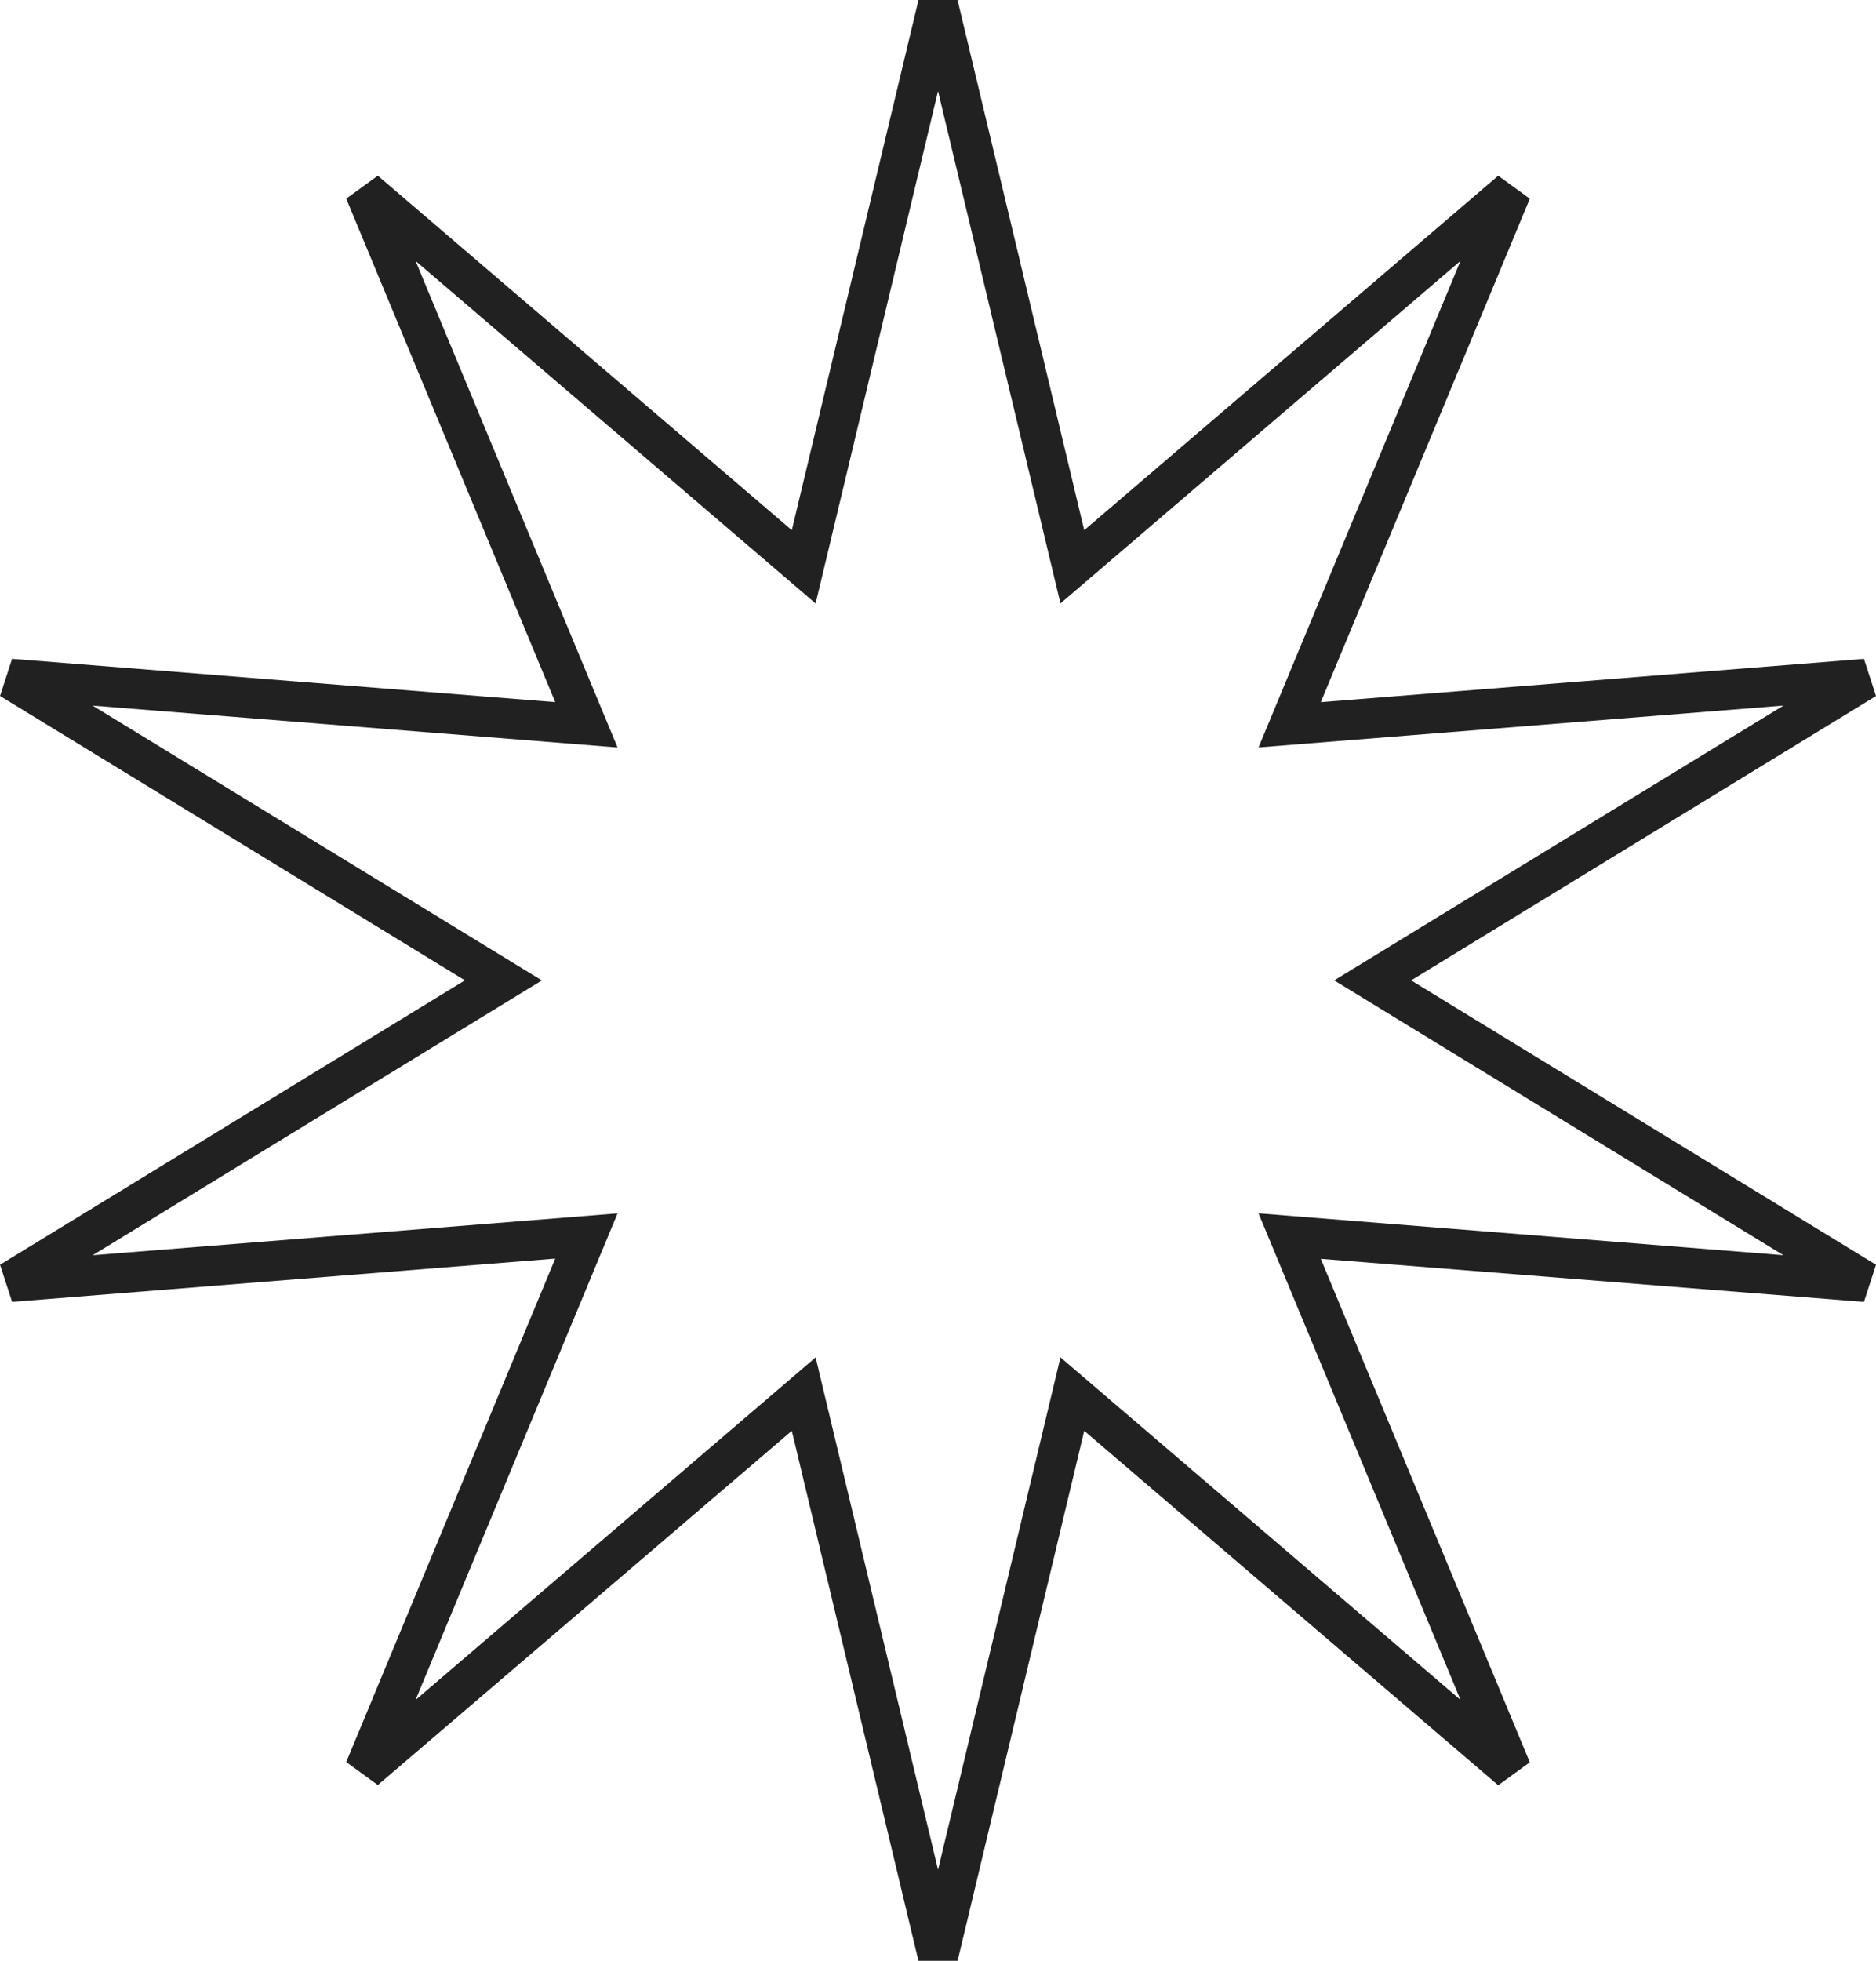 <svg xmlns="http://www.w3.org/2000/svg" width="46.728" height="48.817" viewBox="0 0 46.728 48.817"><path d="M583.713,292.56h.973l3.155,13.2,10.312-8.825.787.572-5.206,12.534,13.529-1.078.3.925-11.579,7.08,11.579,7.08-.3.925L593.734,323.9l5.206,12.534-.787.572-10.312-8.824-3.155,13.2h-.973l-3.155-13.2L570.246,337l-.787-.572,5.206-12.534-13.529,1.078-.3-.925,11.579-7.08-11.579-7.08.3-.925,13.529,1.078-5.206-12.534.787-.572,10.312,8.825Zm3.536,15.023L584.2,294.827l-3.049,12.757-9.965-8.528,5.031,12.113-13.075-1.042,11.19,6.842-11.19,6.842,13.075-1.042-5.031,12.113,9.965-8.528L584.2,339.11l3.049-12.757,9.965,8.528-5.031-12.113,13.075,1.042-11.19-6.842,11.19-6.842-13.075,1.042,5.031-12.113Z" transform="translate(-560.835 -292.56)" fill="#212121"/></svg>